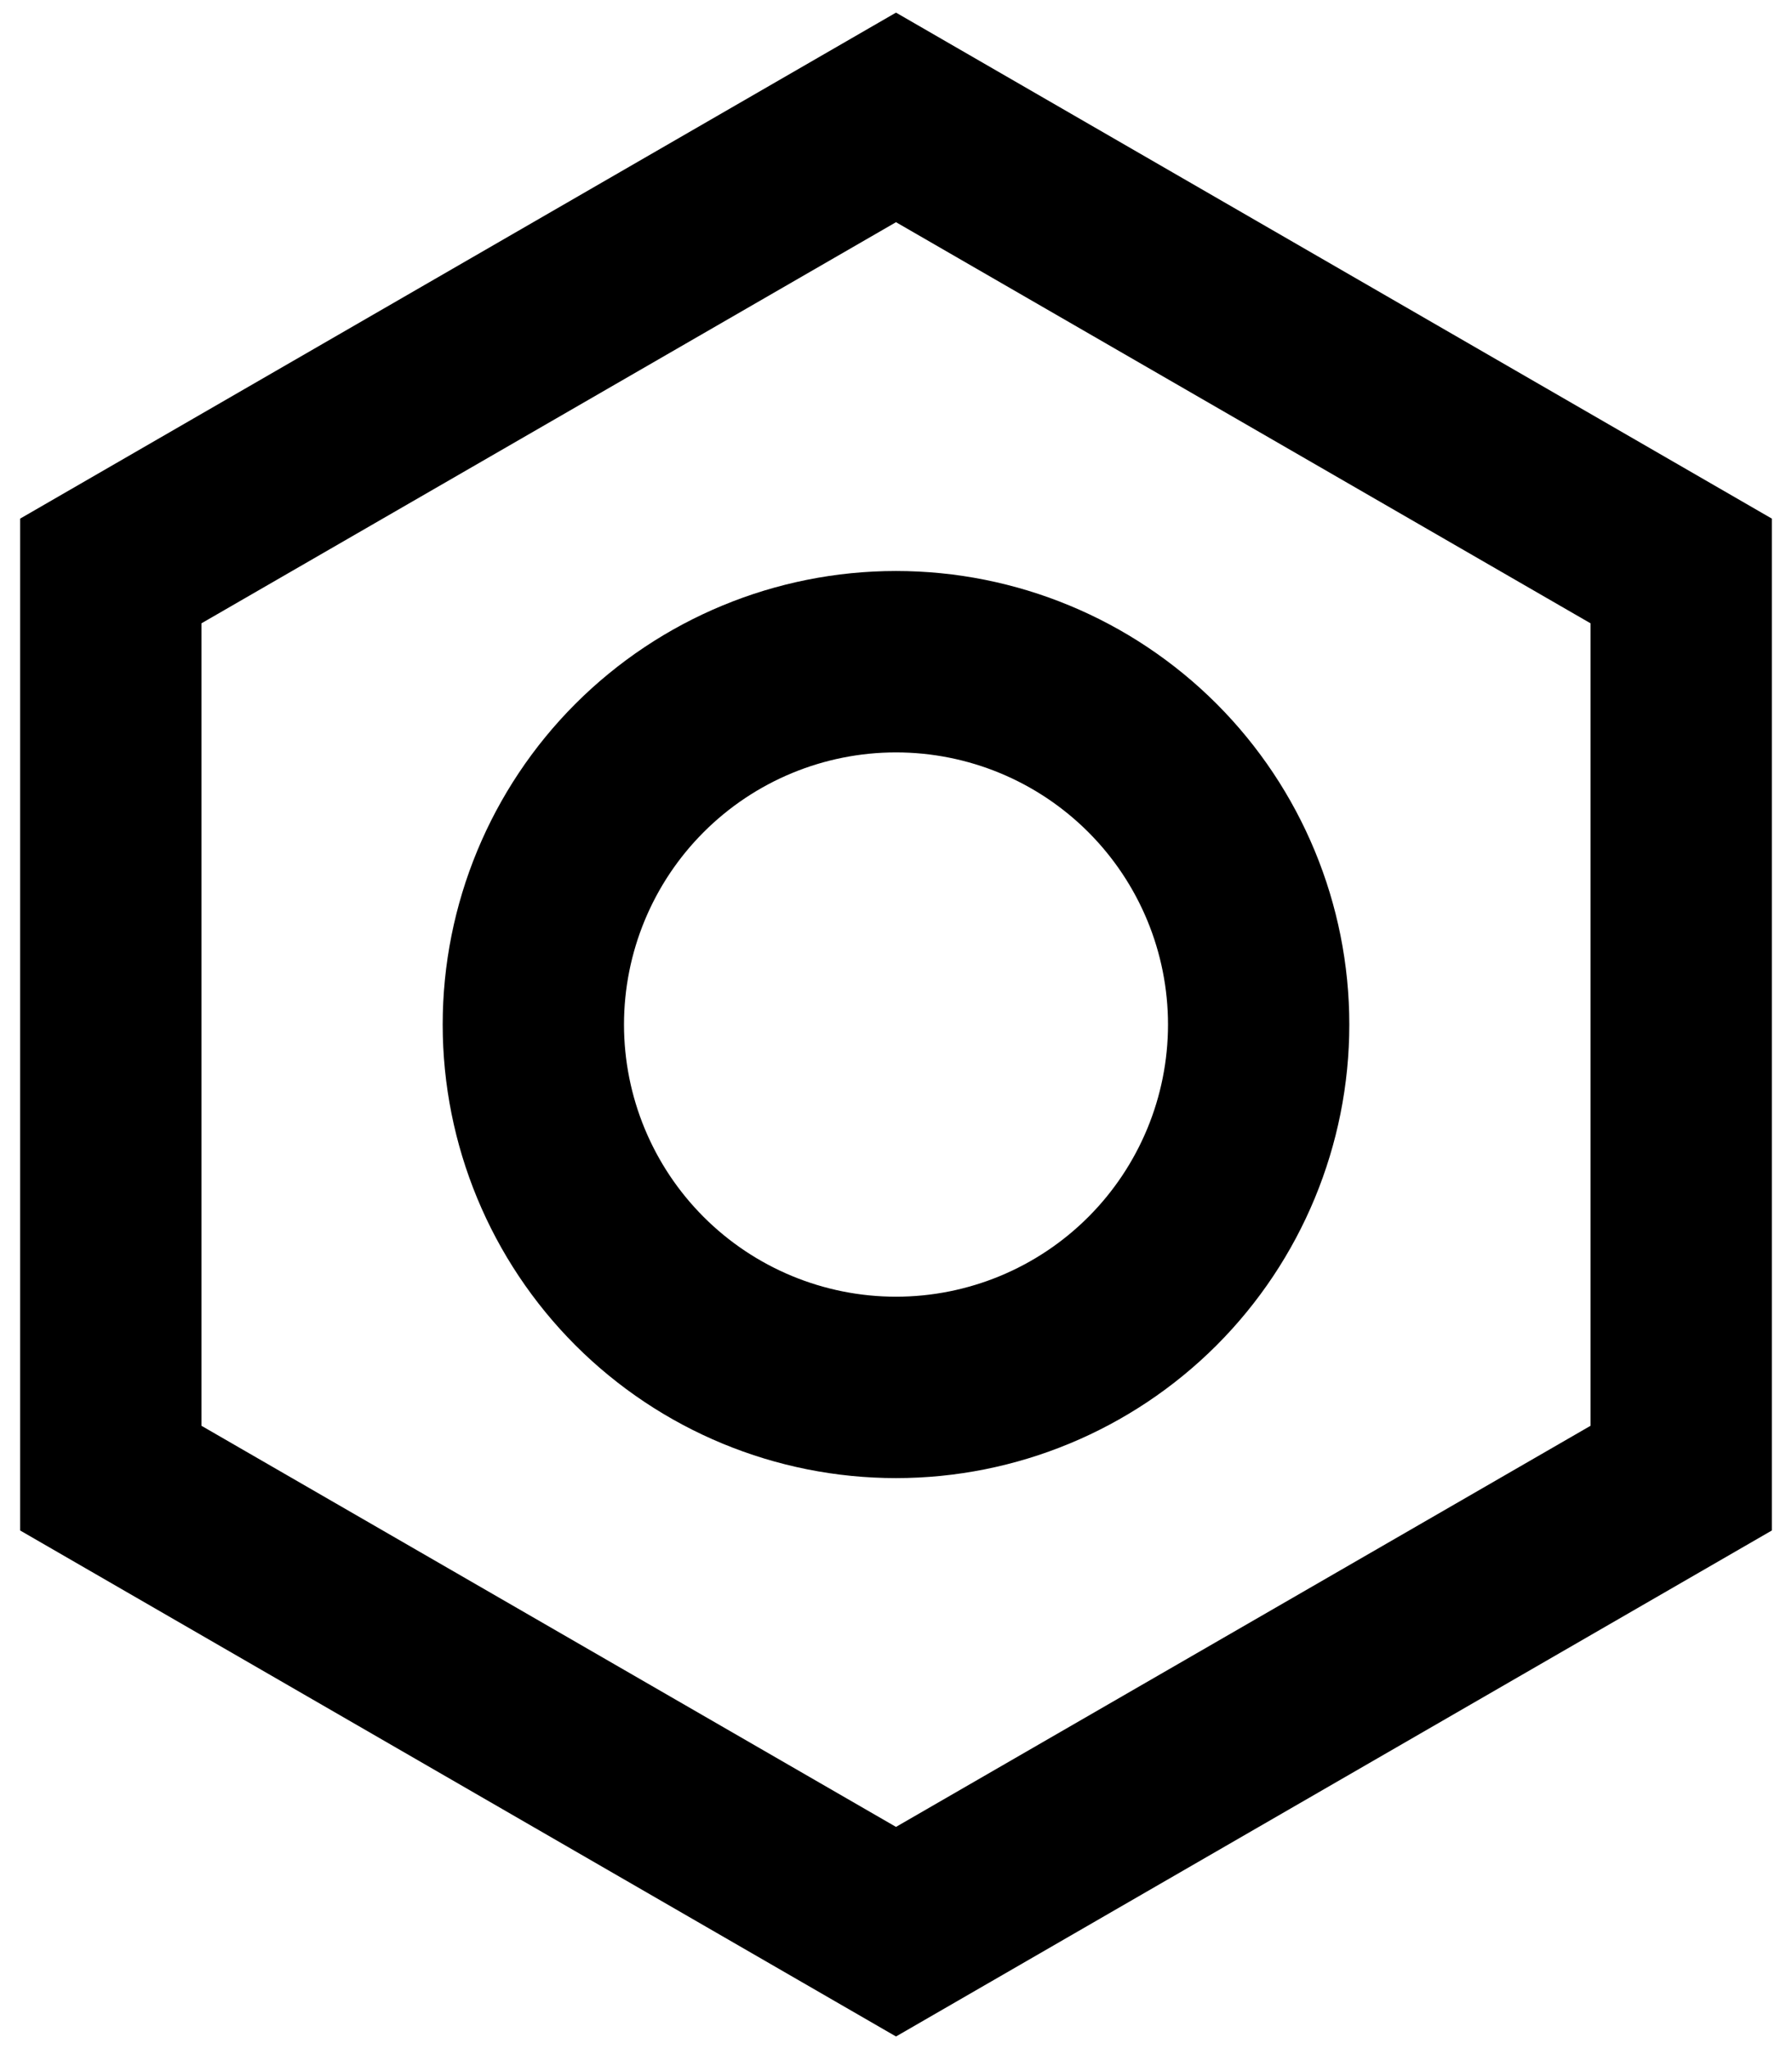<svg width="28" height="32" viewBox="0 0 28 32" fill="none" xmlns="http://www.w3.org/2000/svg">
<path d="M14 0.197L27.685 8.099V23.901L14 31.803L0.315 23.901V8.099L14 0.197ZM14 3.47L3.148 9.734V22.266L14 28.53L24.852 22.266V9.734L14 3.47ZM14 11.75C12.873 11.75 11.792 12.198 10.995 12.995C10.198 13.792 9.75 14.873 9.75 16C9.75 17.127 10.198 18.208 10.995 19.005C11.792 19.802 12.873 20.25 14 20.25C15.127 20.25 16.208 19.802 17.005 19.005C17.802 18.208 18.25 17.127 18.25 16C18.25 14.873 17.802 13.792 17.005 12.995C16.208 12.198 15.127 11.75 14 11.75ZM6.917 16C6.917 14.121 7.663 12.32 8.991 10.991C10.32 9.663 12.121 8.917 14 8.917C15.879 8.917 17.68 9.663 19.009 10.991C20.337 12.32 21.083 14.121 21.083 16C21.083 17.879 20.337 19.68 19.009 21.009C17.68 22.337 15.879 23.083 14 23.083C12.121 23.083 10.32 22.337 8.991 21.009C7.663 19.68 6.917 17.879 6.917 16Z" fill="black"/>
</svg>
